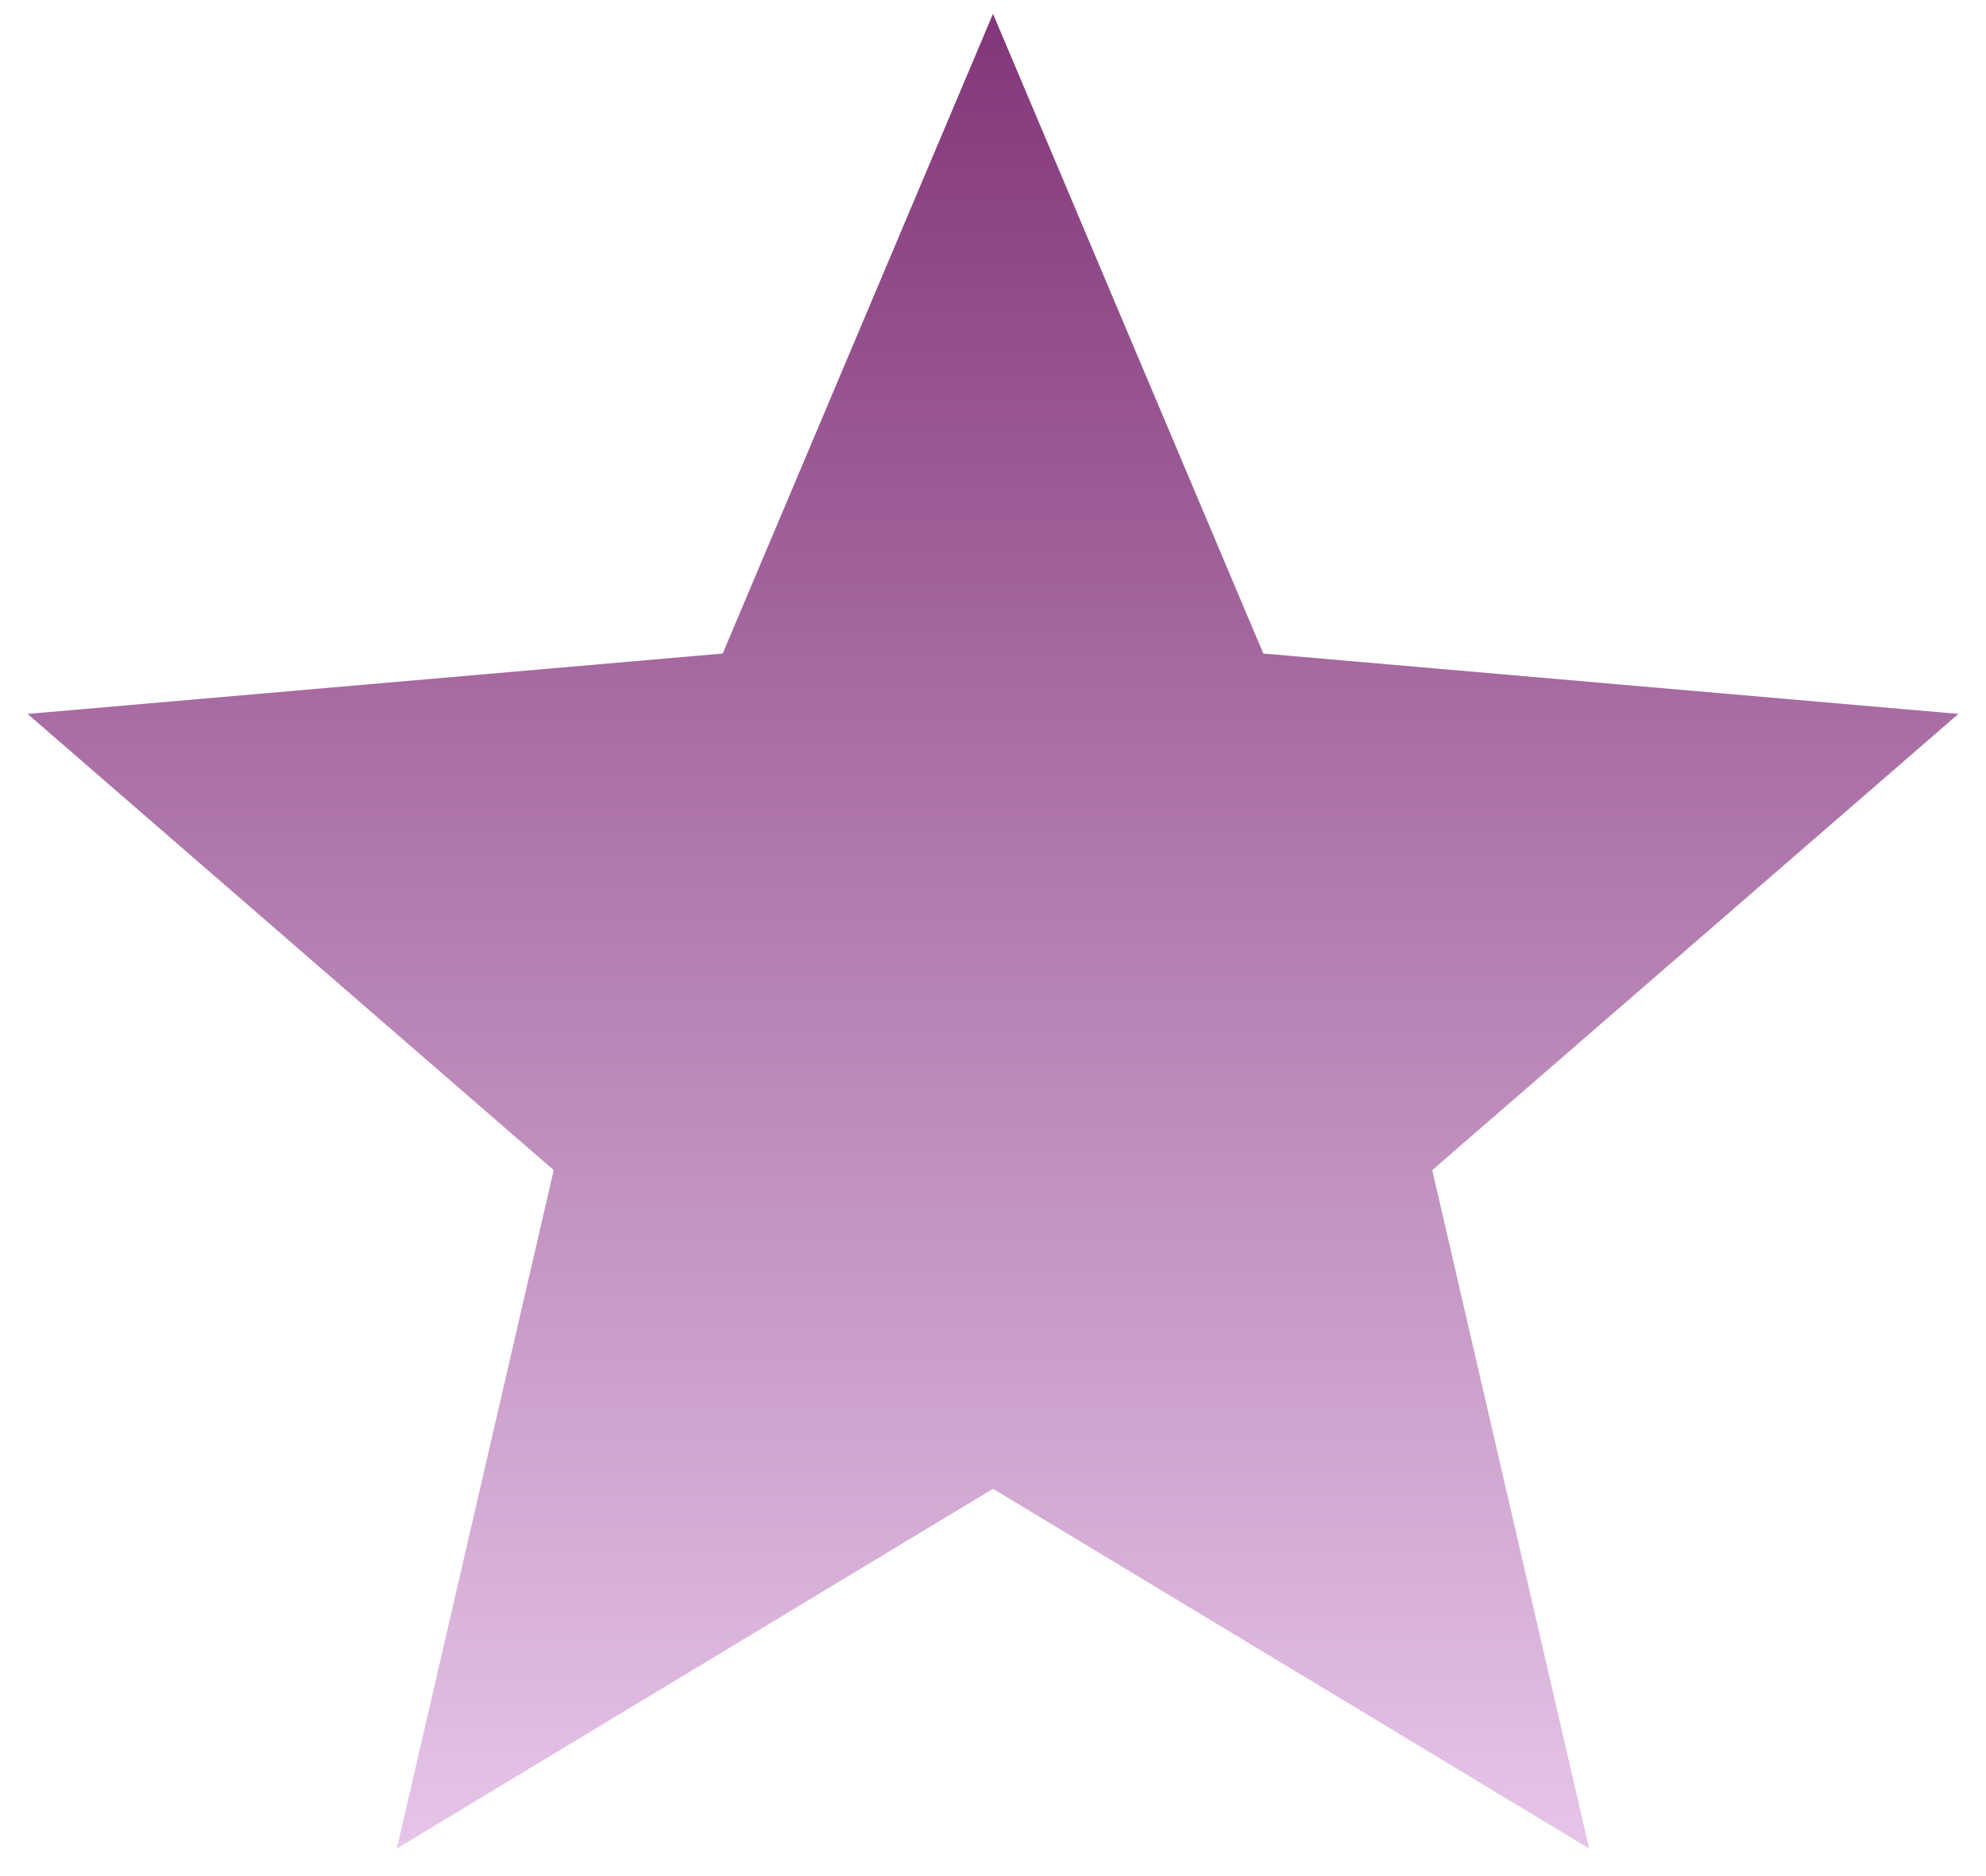 <svg width="36" height="34" viewBox="0 0 36 34" fill="none" xmlns="http://www.w3.org/2000/svg">
    <path d="M7.194 33.5L10.037 21.206L0.5 12.938L13.1 11.844L18 0.25L22.9 11.844L35.5 12.938L25.962 21.206L28.806 33.5L18 26.981L7.194 33.5Z" fill="url(#paint0_linear_214_64)"/>
    <defs>
        <linearGradient id="paint0_linear_214_64" x1="18" y1="0.25" x2="18" y2="33.5" gradientUnits="userSpaceOnUse">
            <stop stop-color="#823679"/>
            <stop offset="1" stop-color="#E6C5E8"/>
        </linearGradient>
    </defs>
</svg>
